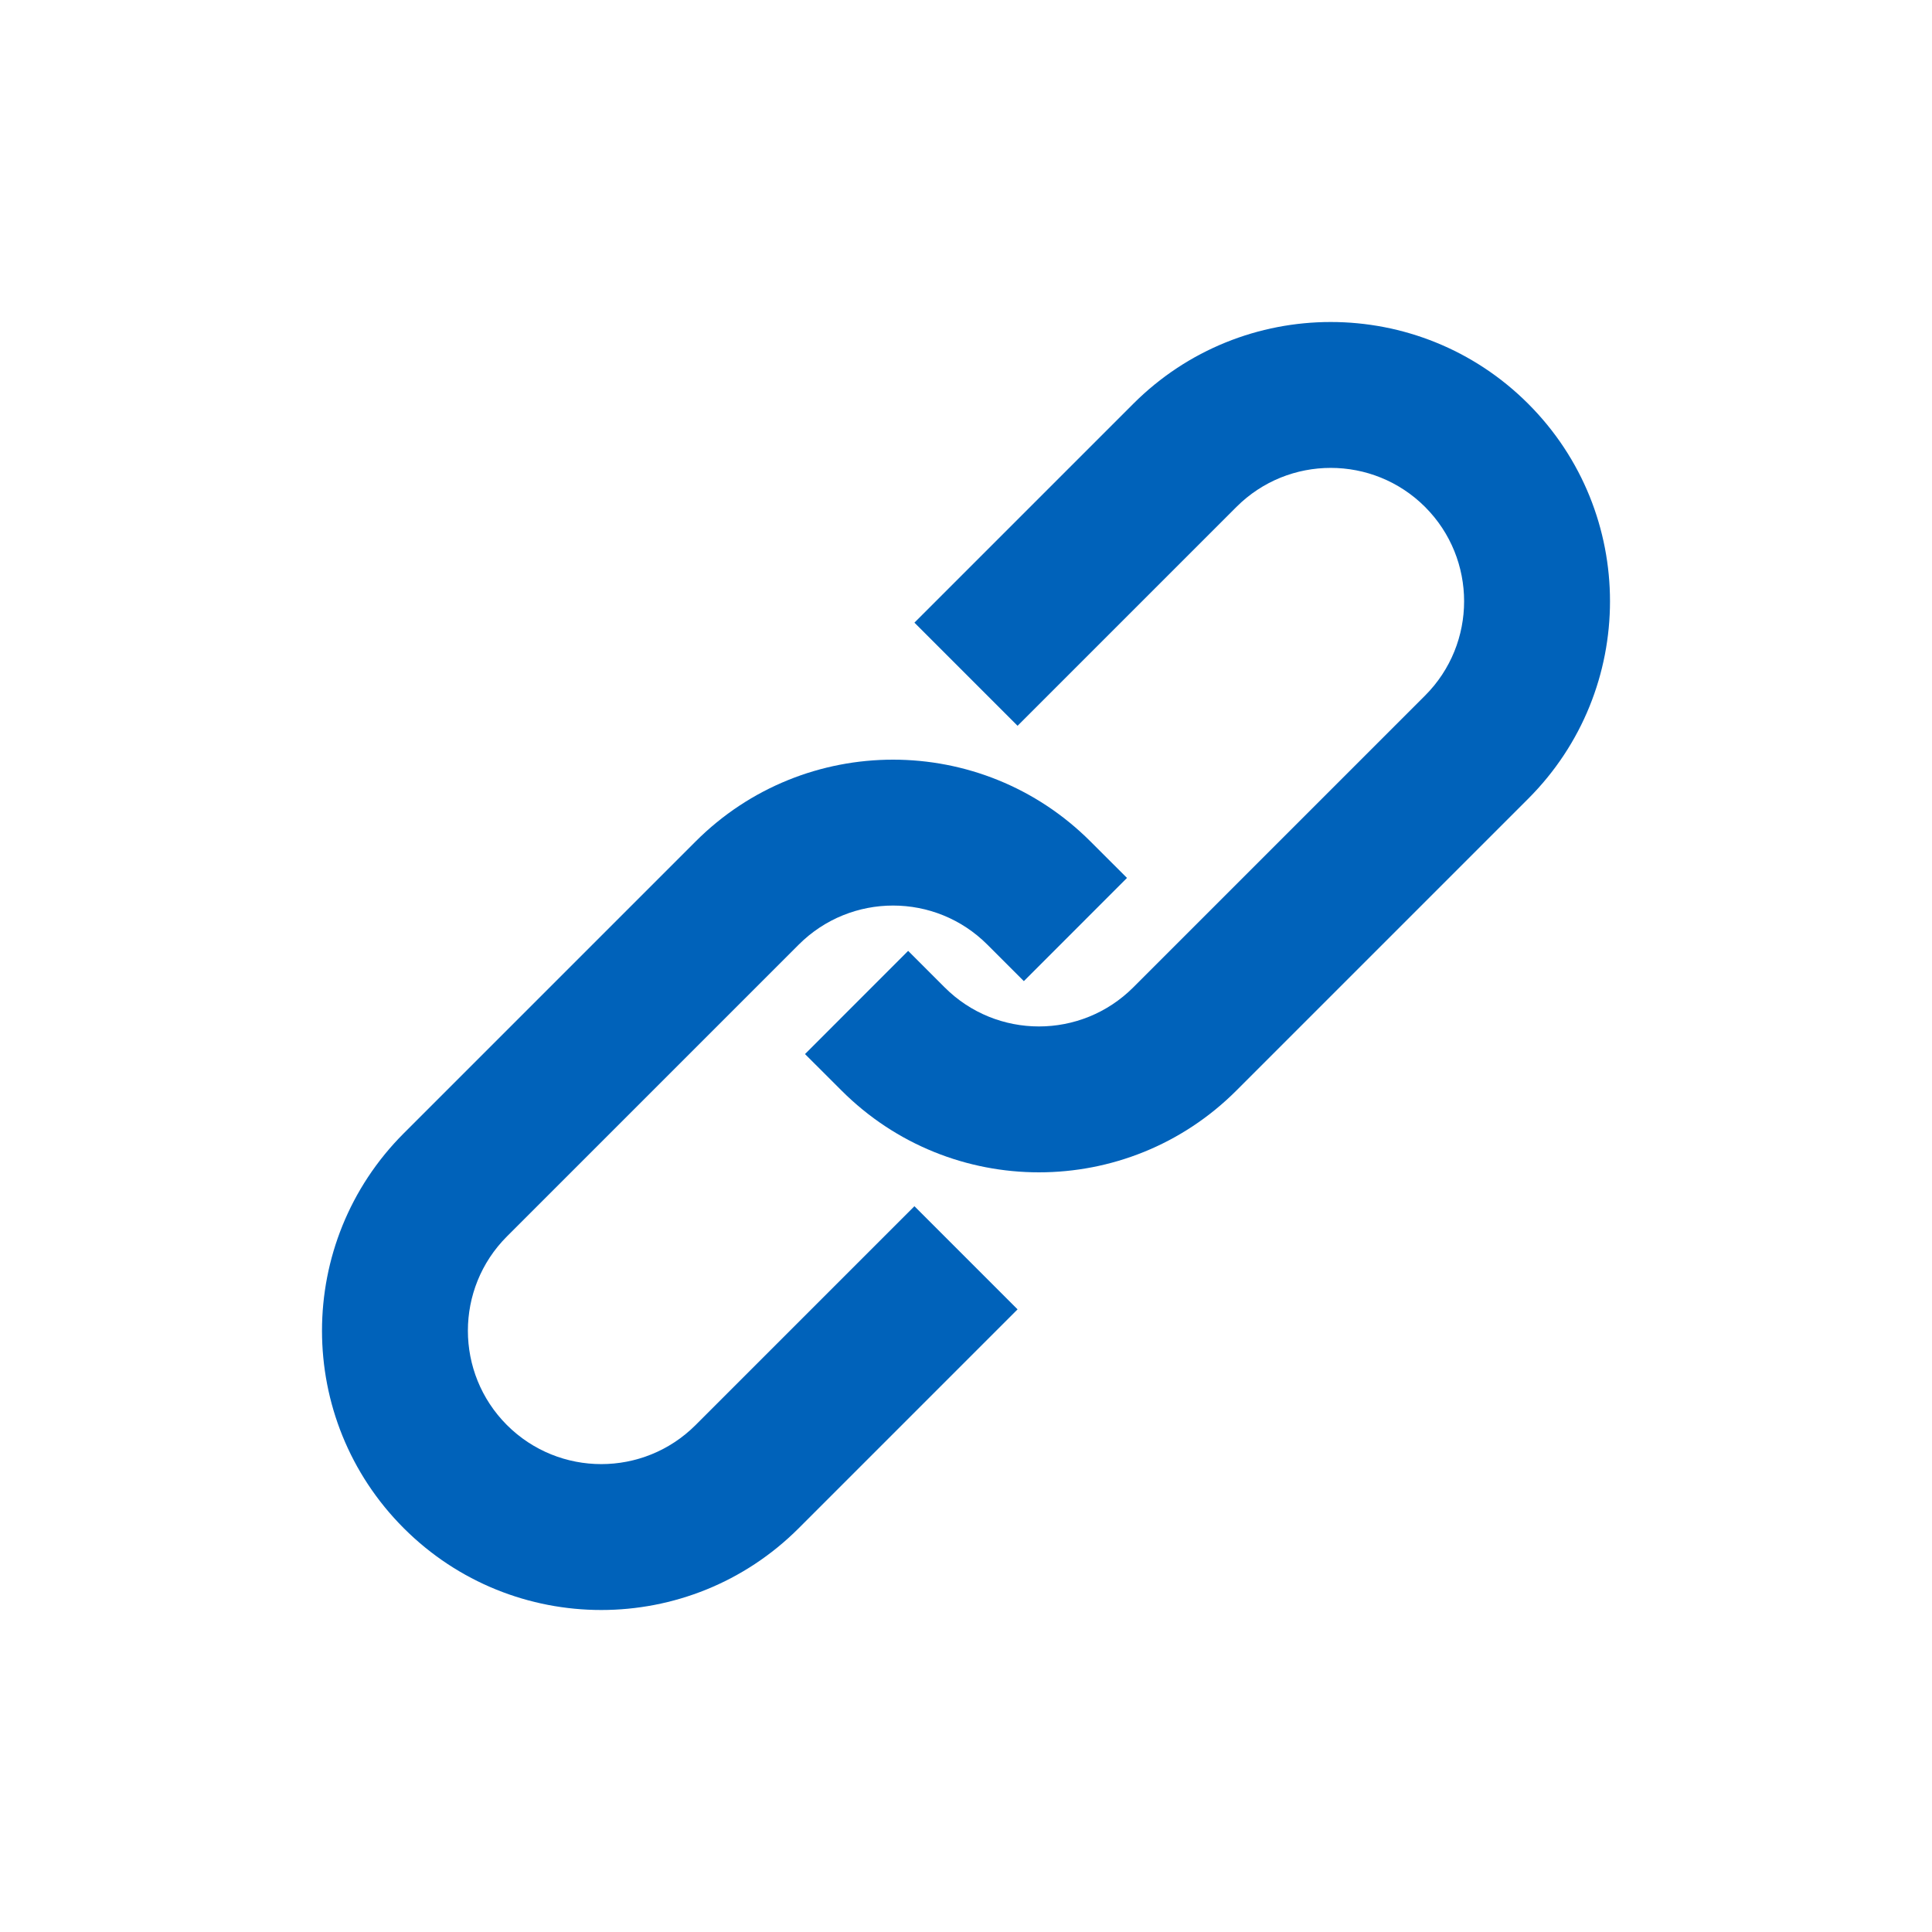 <svg width="36" height="36" viewBox="0 0 36 36" fill="none" xmlns="http://www.w3.org/2000/svg">
  <path
    fill-rule="evenodd"
    clip-rule="evenodd"
    d="
      M 18.398 17.602
      C 17.428 16.631 15.854 16.631 14.883 17.602
      L 9.446 23.039
      C 8.476 24.009 8.476 25.583 9.446 26.554
      C 10.417 27.524 11.991 27.524 12.961 26.554
      L 17.039 22.476
      L 18.961 24.398
      L 14.883 28.476
      C 12.851 30.508 9.556 30.508 7.524 28.476
      C 5.492 26.444 5.492 23.149 7.524 21.117
      L 12.961 15.68
      C 14.993 13.647 18.288 13.647 20.32 15.68
      L 21 16.359
      L 19.078 18.282
      Z
    "
    fill="#0062BA"
  />
  <path
    fill-rule="evenodd"
    clip-rule="evenodd"
    d="
      M 21.117 7.524
      C 23.149 5.492 26.444 5.492 28.476 7.524
      C 30.508 9.556 30.508 12.851 28.476 14.883
      L 23.039 20.32
      C 21.007 22.353 17.712 22.353 15.68 20.32
      L 15 19.641
      L 16.922 17.718
      L 17.602 18.398
      C 18.572 19.369 20.146 19.369 21.117 18.398
      L 26.554 12.961
      C 27.524 11.991 27.524 10.417 26.554 9.446
      C 25.583 8.476 24.009 8.476 23.039 9.446
      L 18.961 13.524
      L 17.039 11.602
      Z
    "
    fill="#0062BA"
  />
</svg>
